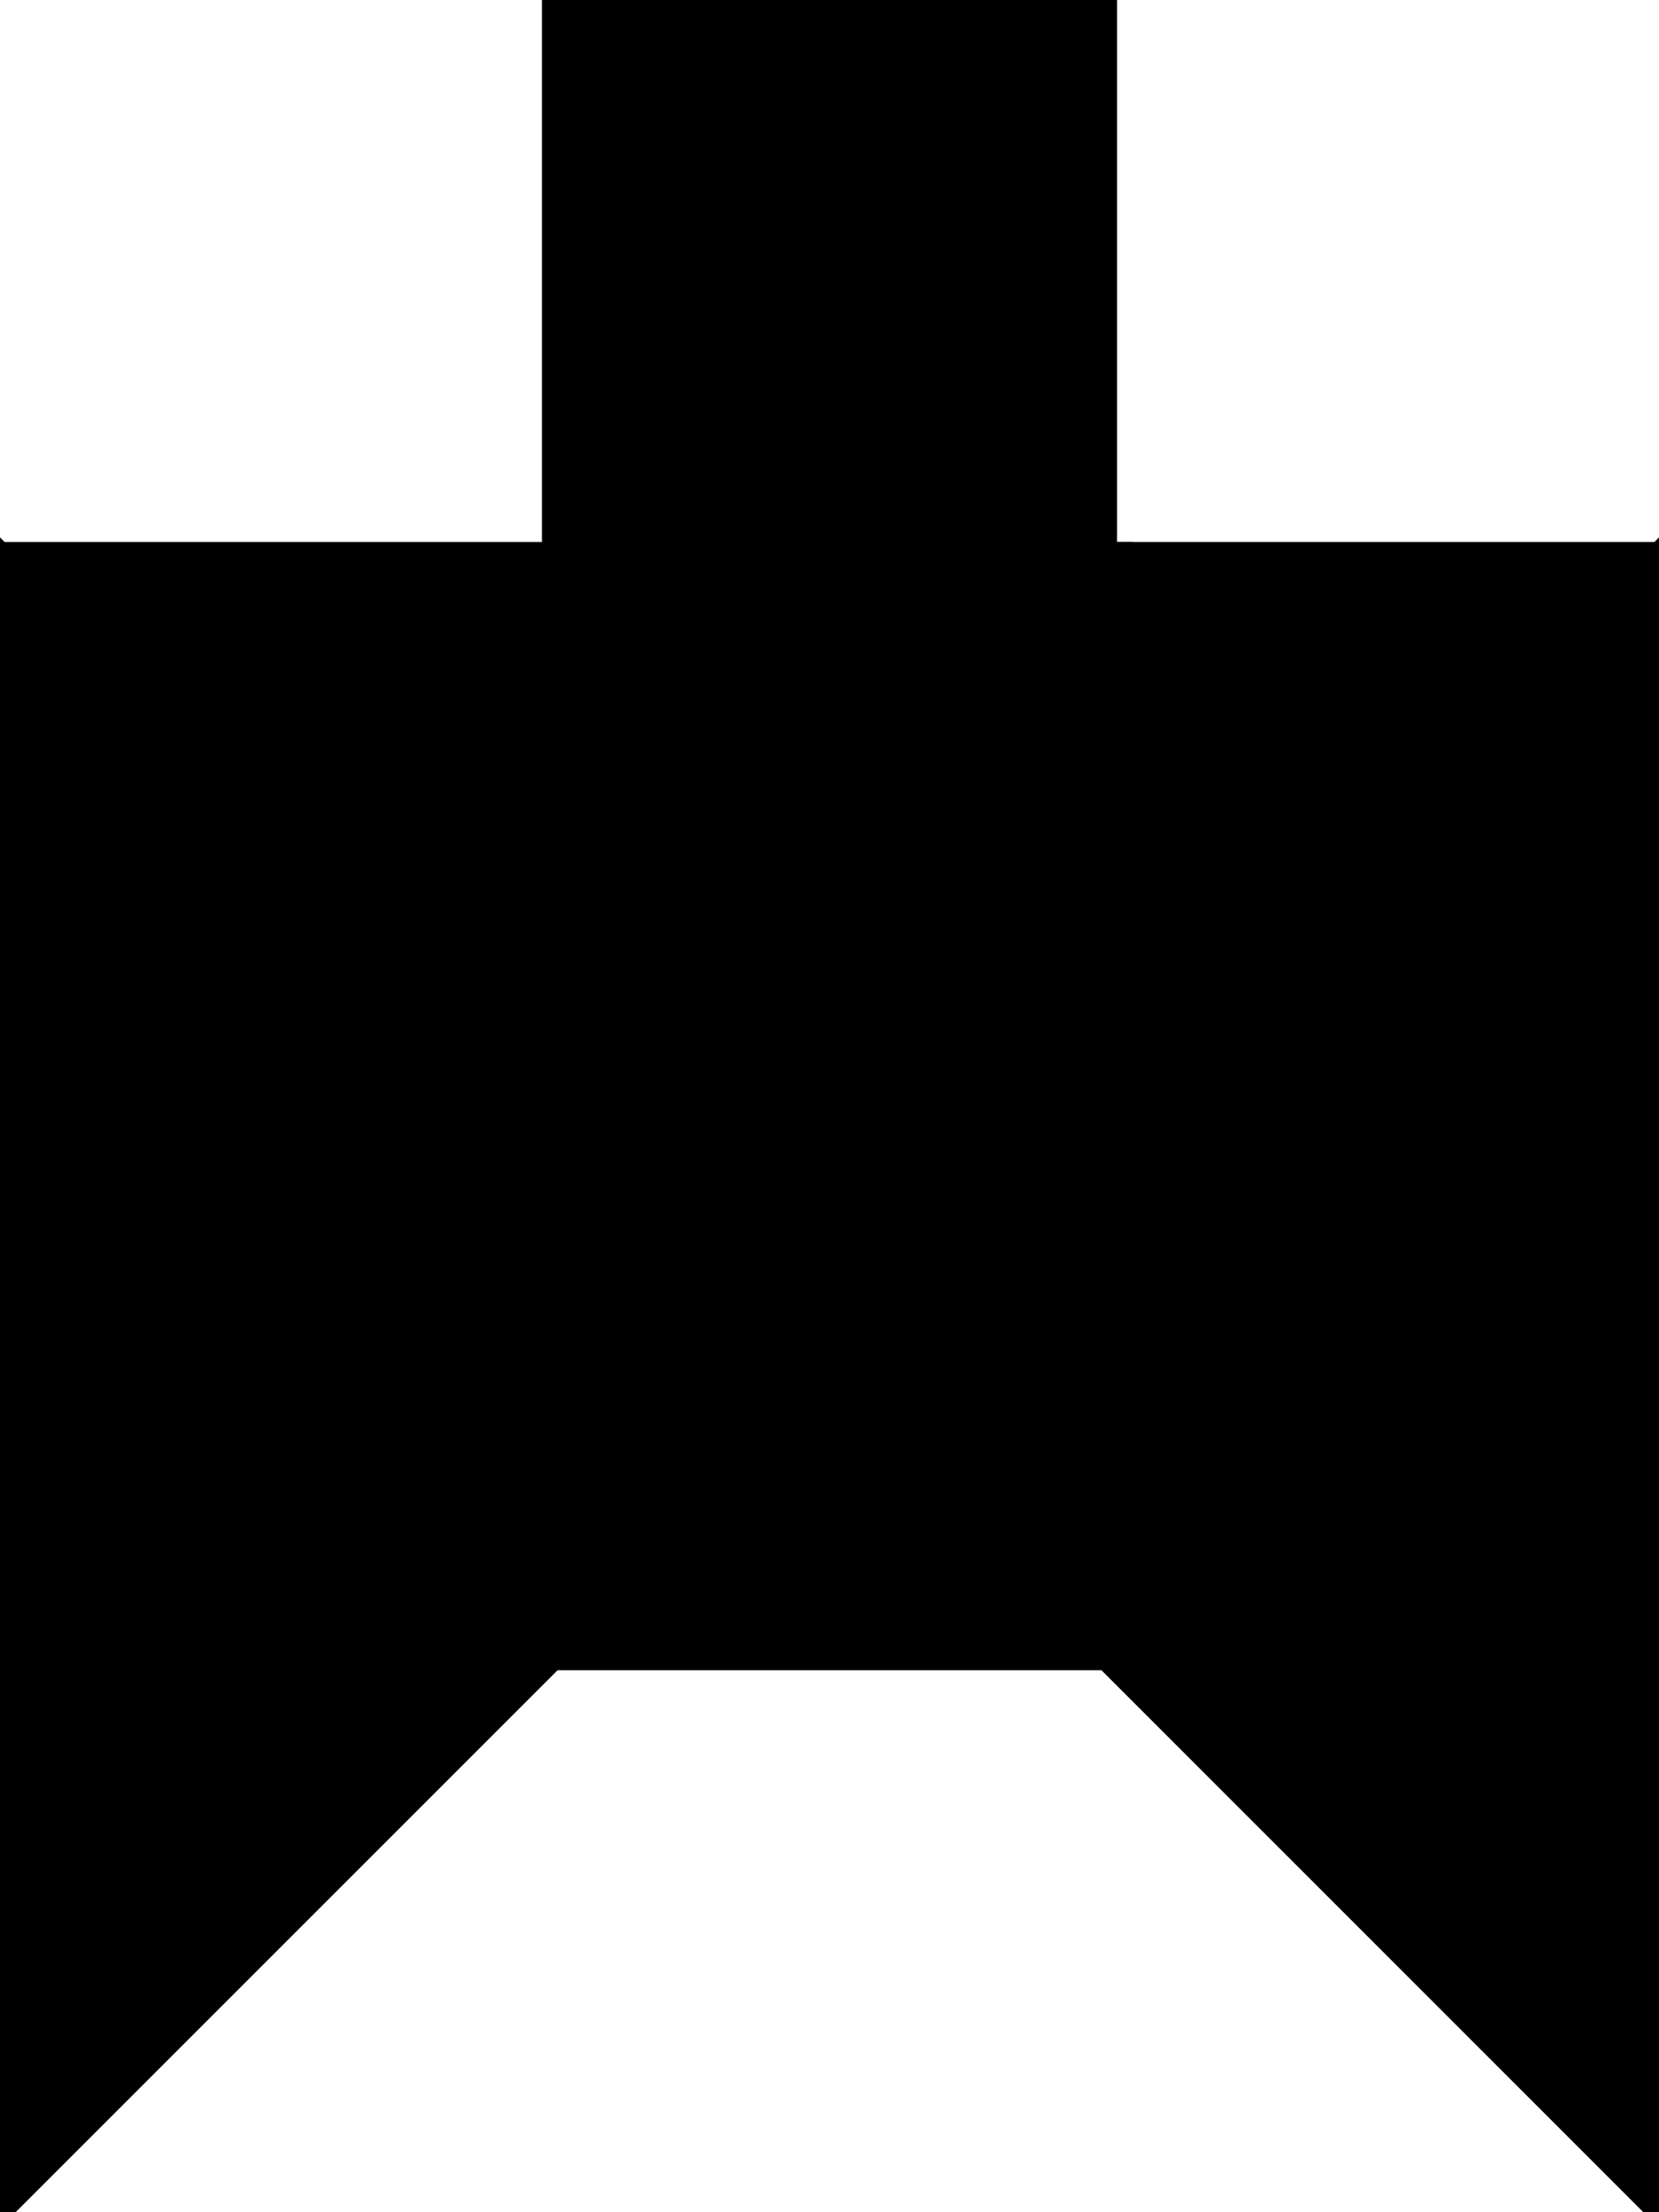 <?xml version="1.0" encoding="utf-8"?>
<svg baseProfile="full" height="100%" version="1.1" viewBox="0 0 150.0 200.0" width="100%" xmlns="http://www.w3.org/2000/svg" xmlns:ev="http://www.w3.org/2001/xml-events" xmlns:xlink="http://www.w3.org/1999/xlink"><defs/><polygon fill="black" id="1" points="50.0,0.0 50.0,50.0 100.0,50.0 100.0,0.0" stroke="black" stroke-width="2"/><polygon fill="black" id="2" points="100.0,100.0 50.0,100.0 100.0,50.0 150.0,50.0" stroke="black" stroke-width="2"/><polygon fill="black" id="3" points="150.0,200.0 100.0,150.0 150.0,150.0" stroke="black" stroke-width="2"/><polygon fill="black" id="4" points="0.0,100.0 50.0,100.0 0.0,50.0" stroke="black" stroke-width="2"/><polygon fill="black" id="5" points="50.0,100.0 0.0,50.0 100.0,50.0" stroke="black" stroke-width="2"/><polygon fill="black" id="6" points="150.0,150.0 50.0,150.0 150.0,50.0" stroke="black" stroke-width="2"/><polygon fill="black" id="7" points="0.0,200.0 100.0,100.0 0.0,100.0" stroke="black" stroke-width="2"/></svg>
